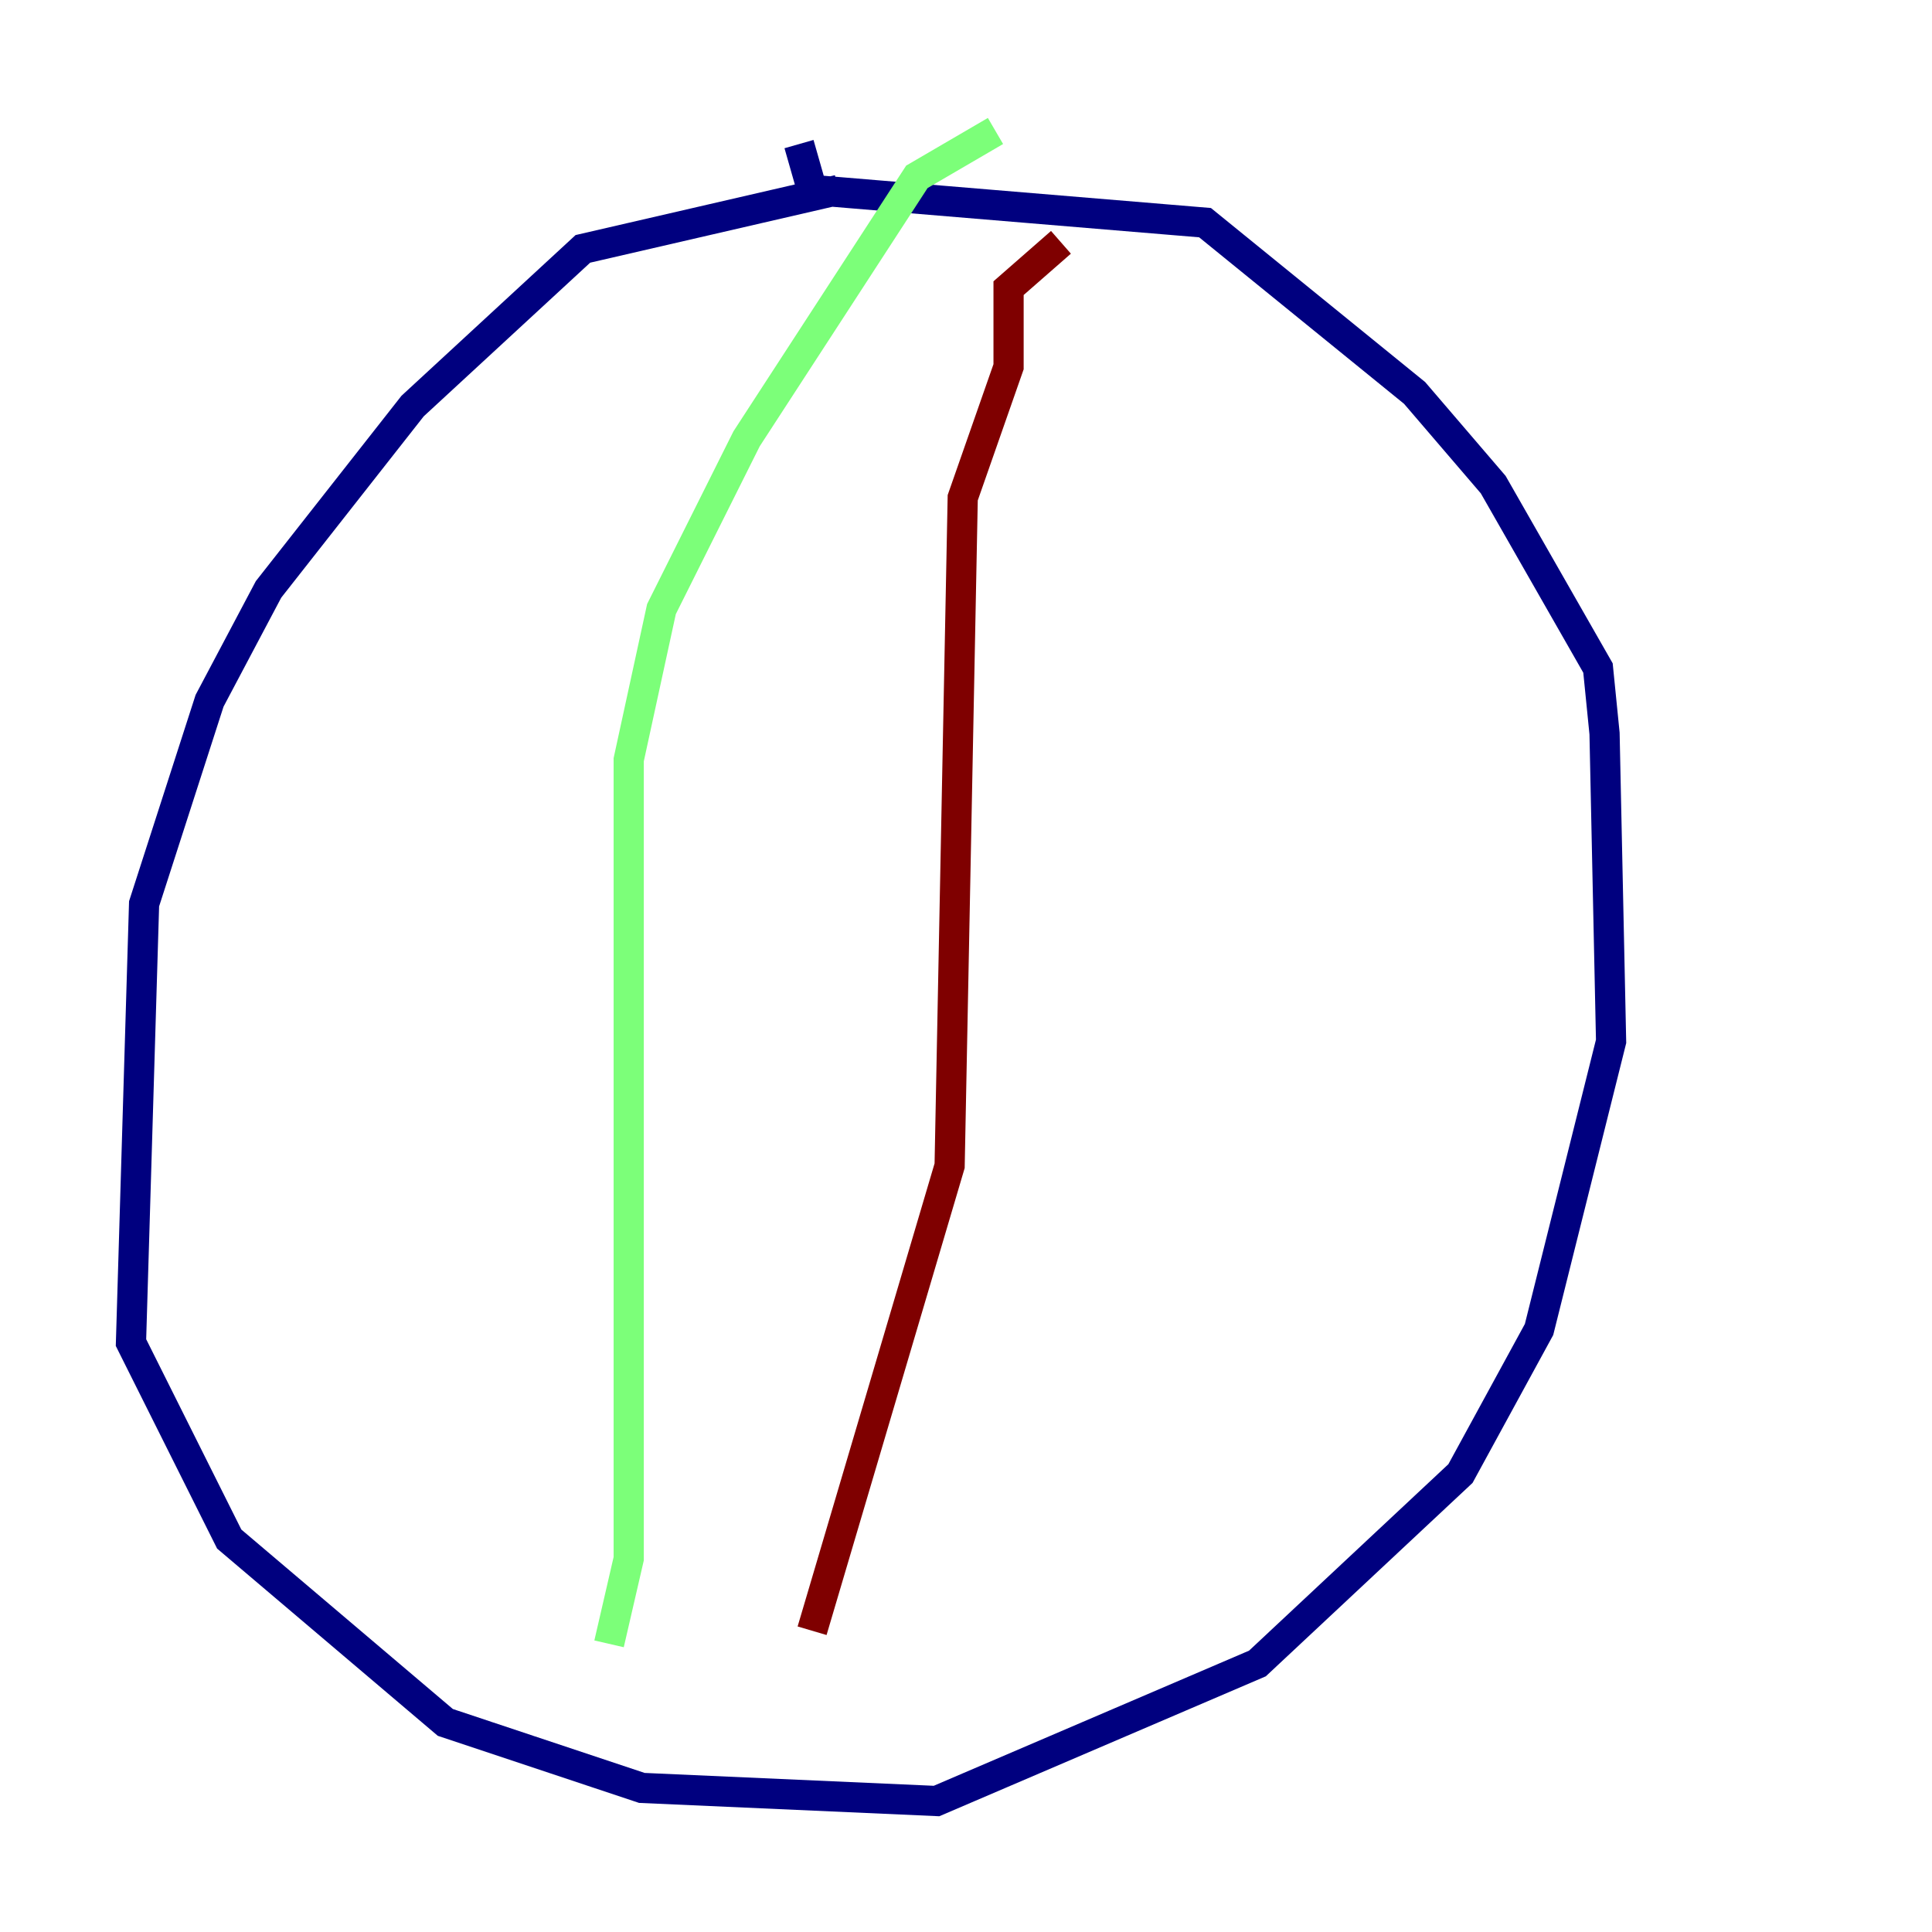<?xml version="1.0" encoding="utf-8" ?>
<svg baseProfile="tiny" height="128" version="1.2" viewBox="0,0,128,128" width="128" xmlns="http://www.w3.org/2000/svg" xmlns:ev="http://www.w3.org/2001/xml-events" xmlns:xlink="http://www.w3.org/1999/xlink"><defs /><polyline fill="none" points="55.539,12.583 38.617,16.488 27.336,26.902 17.79,39.051 13.885,46.427 9.546,59.878 8.678,88.949 15.186,101.966 29.505,114.115 42.522,118.454 62.047,119.322 83.308,110.21 96.759,97.627 101.966,88.081 106.739,68.99 106.305,48.597 105.871,44.258 98.929,32.108 93.722,26.034 79.837,14.752 53.803,12.583 52.936,9.546" stroke="#00007f" stroke-width="2" /><polyline fill="none" points="65.953,8.678 60.746,11.715 49.464,29.071 43.824,40.352 41.654,50.332 41.654,103.268 40.352,108.909" stroke="#7cff79" stroke-width="2" /><polyline fill="none" points="70.291,16.054 66.82,19.091 66.82,24.298 63.783,32.976 62.915,77.234 53.803,108.041" stroke="#7f0000" stroke-width="2" /></svg>